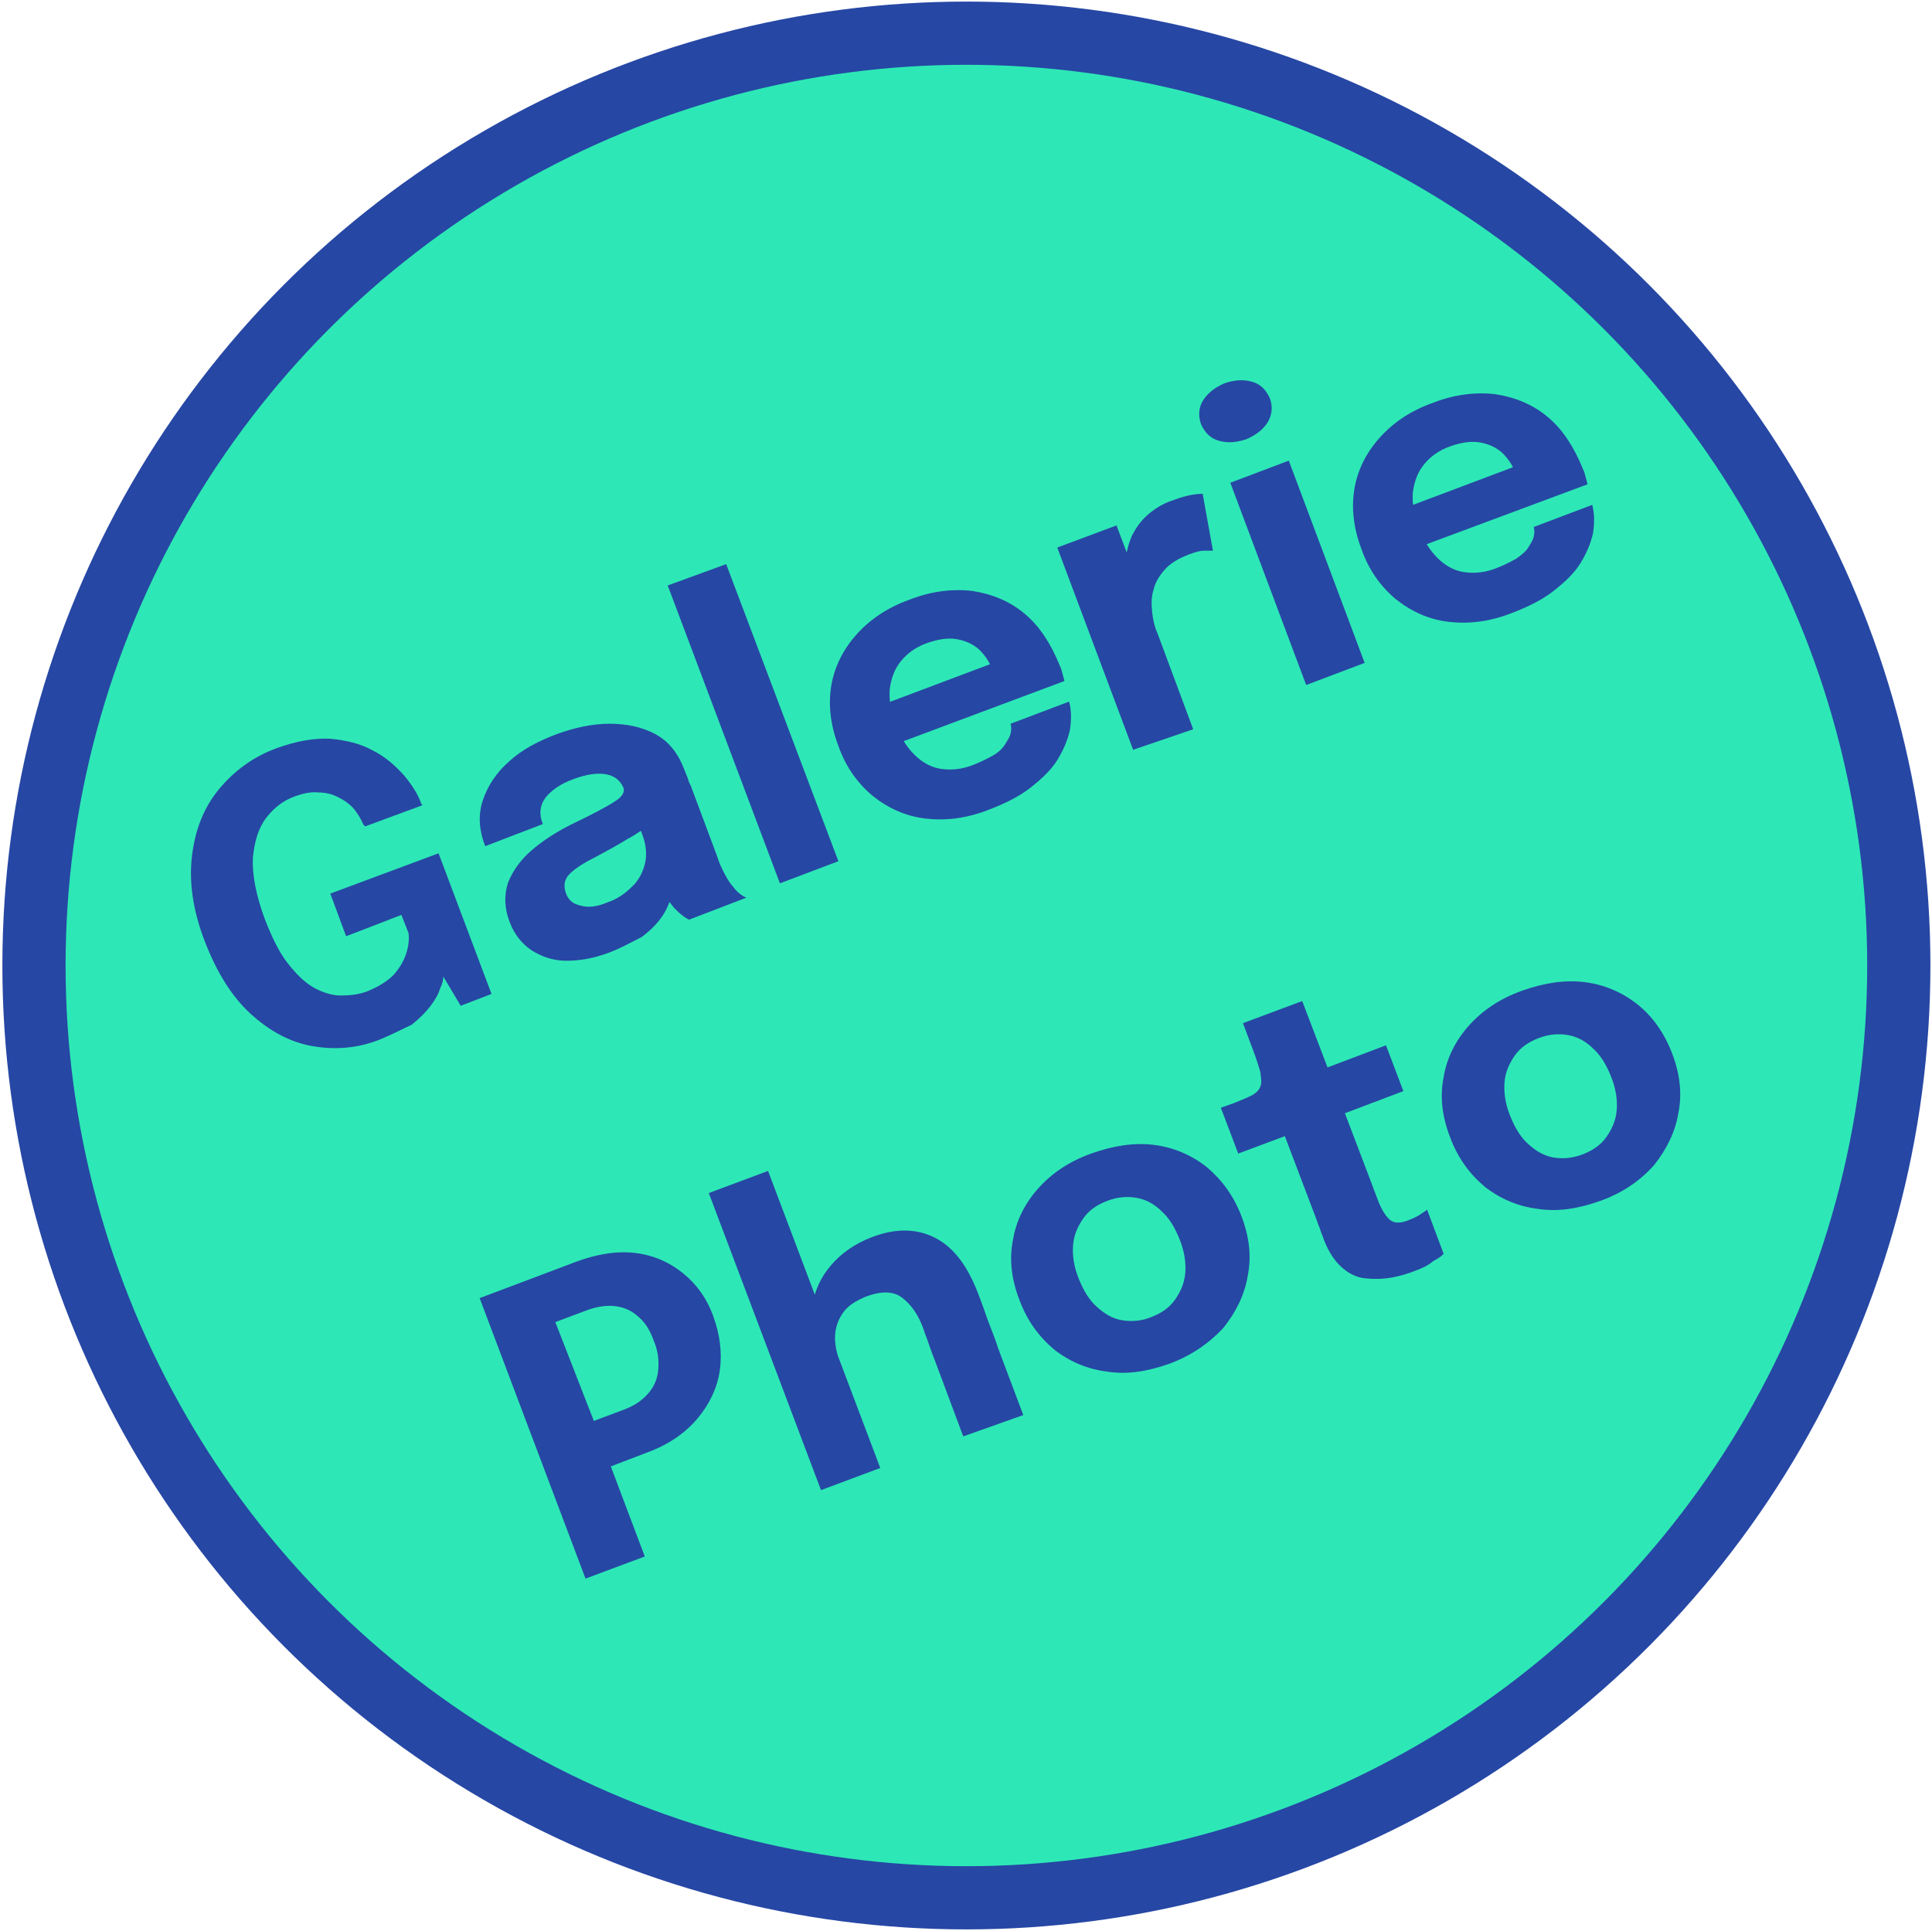<?xml version="1.0" encoding="utf-8"?>
<!-- Generator: Adobe Illustrator 26.5.0, SVG Export Plug-In . SVG Version: 6.00 Build 0)  -->
<svg version="1.1" id="Calque_1" xmlns="http://www.w3.org/2000/svg" xmlns:xlink="http://www.w3.org/1999/xlink" x="0px" y="0px"
	 viewBox="0 0 244.5 244.4" style="enable-background:new 0 0 244.5 244.4;" xml:space="preserve">
<style type="text/css">
	.st0{fill:#2DE8B6;stroke:#2647A4;stroke-width:8;stroke-miterlimit:10;}
	.st1{fill:#2647A4;}
</style>
<circle class="st0" cx="122.3" cy="122.2" r="118"/>
<g>
	<g>
		<path class="st1" d="M48,131.6c-2.8,1.1-5.6,1.3-8.5,0.8c-2.8-0.5-5.4-1.9-7.8-4.1c-2.4-2.2-4.3-5.3-5.8-9.2
			c-1.5-3.9-2-7.5-1.6-10.8c0.4-3.3,1.5-6.1,3.4-8.4c1.9-2.3,4.3-4.1,7.3-5.2c2.5-0.9,4.7-1.3,6.8-1.2c2,0.2,3.8,0.6,5.4,1.5
			c1.6,0.8,2.8,1.9,3.9,3.1c1,1.2,1.8,2.4,2.2,3.6c0,0,0,0.1,0.1,0.1c0,0,0,0.1,0.1,0.1l-7.3,2.7c0,0,0-0.1-0.1-0.1
			c0,0,0-0.1-0.1-0.1c-0.3-0.7-0.7-1.4-1.2-2c-0.5-0.6-1.2-1.1-2-1.5c-0.8-0.4-1.6-0.6-2.5-0.6c-0.9-0.1-1.9,0.1-3,0.5
			c-1.4,0.5-2.6,1.4-3.6,2.7s-1.5,3-1.7,5.1c-0.1,2.1,0.4,4.7,1.5,7.7c0.9,2.3,1.8,4.2,2.9,5.6c1.1,1.4,2.1,2.4,3.3,3.1
			c1.1,0.6,2.3,1,3.4,1c1.1,0,2.2-0.1,3.3-0.5c1.5-0.6,2.6-1.3,3.4-2.1c0.8-0.9,1.3-1.8,1.6-2.7c0.3-0.9,0.4-1.8,0.3-2.6l-0.9-2.3
			l-7,2.7l-2-5.4l13.7-5.1l6.7,17.8l-3.9,1.5l-2.2-3.7c0,0.4-0.1,0.9-0.4,1.5c-0.2,0.7-0.6,1.4-1.2,2.2c-0.6,0.8-1.4,1.6-2.4,2.4
			C51,130.2,49.7,130.9,48,131.6z"/>
		<path class="st1" d="M77,120.6c-1.9,0.7-3.6,1-5.3,1c-1.7,0-3.1-0.5-4.4-1.3c-1.2-0.8-2.2-2-2.8-3.6c-0.7-1.8-0.7-3.5-0.2-5
			c0.6-1.5,1.6-2.9,3-4.1c1.4-1.2,3.1-2.3,4.9-3.2c2.7-1.3,4.6-2.3,5.5-2.9c1-0.6,1.4-1.2,1.2-1.8c0,0,0,0,0,0
			c-0.4-0.9-1.1-1.5-2.2-1.7c-1.1-0.2-2.5,0-4.1,0.6c-1.7,0.6-2.9,1.5-3.6,2.4c-0.7,1-0.8,2.1-0.3,3.3l-7.3,2.8
			c-0.8-2.1-0.9-4-0.3-5.8c0.6-1.8,1.7-3.5,3.3-4.9c1.6-1.5,3.7-2.6,6.1-3.5c2.2-0.8,4.5-1.3,6.6-1.3c2.2,0,4.1,0.4,5.8,1.3
			s2.9,2.4,3.7,4.5c0.1,0.3,0.3,0.7,0.4,1c0.1,0.3,0.2,0.7,0.4,1l3.4,9.1c0.2,0.7,0.5,1.3,0.8,1.9c0.3,0.6,0.6,1.1,0.9,1.5
			c0.4,0.5,0.7,0.9,1.1,1.2s0.7,0.5,0.9,0.5l-7.3,2.8c-0.2-0.1-0.4-0.2-0.8-0.5c-0.4-0.3-0.7-0.6-1.1-1c-0.4-0.5-0.8-1-1.1-1.5
			c-0.3-0.5-0.6-1.2-0.9-2l1.9,0.5c-0.1,1.2-0.4,2.4-1.1,3.6s-1.7,2.2-2.9,3.1C80,119.2,78.6,120,77,120.6z M76.9,114.2
			c1.2-0.4,2.2-1.1,3-1.9c0.9-0.8,1.4-1.8,1.7-2.9c0.3-1.2,0.2-2.5-0.4-4l-1-2.6l2.5,1.1c-0.9,0.8-2,1.6-3.3,2.3
			c-1.3,0.8-2.6,1.5-3.9,2.2c-1.6,0.8-2.7,1.5-3.4,2.2c-0.7,0.7-0.8,1.5-0.5,2.4c0.3,0.9,0.9,1.4,1.8,1.6
			C74.4,114.9,75.5,114.8,76.9,114.2z"/>
		<path class="st1" d="M91.9,71.4l14.2,37.6l-7.4,2.8L84.5,74.1L91.9,71.4z"/>
		<path class="st1" d="M110.9,95.1l-1.9-4.9l17-6.4l-0.3,1.5c0-0.1-0.1-0.3-0.1-0.4c0-0.1-0.1-0.2-0.1-0.3c-0.3-0.9-0.9-1.7-1.6-2.4
			c-0.8-0.7-1.7-1.1-2.8-1.3c-1.1-0.2-2.4,0-3.8,0.5c-1.4,0.5-2.5,1.3-3.3,2.3c-0.8,1-1.2,2.1-1.4,3.5c-0.1,1.3,0.1,2.8,0.7,4.4
			c0.6,1.6,1.4,2.9,2.4,3.9c1,1,2.1,1.6,3.3,1.8c1.3,0.2,2.7,0.1,4.2-0.5c1-0.4,1.8-0.8,2.5-1.2s1.2-0.9,1.5-1.4
			c0.3-0.5,0.6-0.9,0.7-1.4c0.1-0.4,0.1-0.8,0-1.2l7.4-2.8c0.3,1.1,0.3,2.3,0.1,3.6c-0.3,1.3-0.8,2.5-1.6,3.8
			c-0.8,1.3-2,2.4-3.4,3.5c-1.4,1.1-3.2,2-5.3,2.8c-2.8,1.1-5.5,1.4-8,1.1c-2.5-0.3-4.7-1.3-6.7-2.9c-1.9-1.6-3.4-3.7-4.3-6.3
			c-1-2.6-1.3-5.2-0.9-7.6c0.4-2.4,1.5-4.6,3.2-6.5c1.7-1.9,3.9-3.4,6.7-4.4c2.8-1.1,5.5-1.4,8-1.1c2.5,0.4,4.7,1.3,6.6,2.9
			c1.9,1.6,3.3,3.8,4.4,6.5c0.2,0.4,0.3,0.8,0.4,1.2c0.1,0.4,0.2,0.7,0.2,0.8L110.9,95.1z"/>
		<path class="st1" d="M143.4,94.9l-9.6-25.6l7.5-2.8l3.3,8.8l-1.9-0.4c-0.3-1.3-0.4-2.5-0.3-3.7s0.4-2.3,0.8-3.3
			c0.5-1,1.1-1.9,2-2.7c0.9-0.8,2-1.5,3.3-1.9c1-0.4,1.9-0.6,2.5-0.7c0.6-0.1,1.1-0.1,1.2-0.1l1.3,7.2c-0.2,0-0.5,0-1.1,0
			c-0.6,0-1.2,0.2-2,0.5c-1.3,0.5-2.3,1.1-3,1.9c-0.7,0.8-1.2,1.6-1.4,2.5c-0.3,0.9-0.3,1.8-0.2,2.8c0.1,1,0.3,1.9,0.7,2.8l4.5,12.1
			L143.4,94.9z"/>
		<path class="st1" d="M157.7,55.6c-1.2,0.4-2.3,0.5-3.4,0.2c-1.1-0.3-1.8-1-2.3-2.1c-0.4-1.1-0.3-2.2,0.3-3.1
			c0.6-0.9,1.5-1.6,2.7-2.1c1.2-0.4,2.3-0.5,3.4-0.2c1.1,0.3,1.8,1,2.3,2.1c0.4,1.1,0.3,2.1-0.3,3.1
			C159.8,54.4,158.9,55.1,157.7,55.6z M165.3,86.7l-9.6-25.6l7.4-2.8l9.6,25.6L165.3,86.7z"/>
		<path class="st1" d="M177,70.2l-1.9-4.9l17-6.4l-0.2,1.5c0-0.1-0.1-0.3-0.1-0.4c0-0.1-0.1-0.2-0.1-0.3c-0.3-0.9-0.9-1.7-1.6-2.4
			c-0.8-0.7-1.7-1.1-2.8-1.3c-1.1-0.2-2.4,0-3.8,0.5s-2.5,1.3-3.3,2.3s-1.2,2.1-1.4,3.5c-0.1,1.3,0.1,2.8,0.7,4.4
			c0.6,1.6,1.4,2.9,2.4,3.9c1,1,2.1,1.6,3.3,1.8c1.3,0.2,2.7,0.1,4.2-0.5c1-0.4,1.8-0.8,2.5-1.2c0.7-0.5,1.2-0.9,1.5-1.4
			c0.3-0.5,0.6-0.9,0.7-1.4c0.1-0.4,0.1-0.8,0-1.2l7.4-2.8c0.3,1.1,0.3,2.3,0.1,3.6c-0.3,1.3-0.8,2.5-1.6,3.8s-2,2.4-3.4,3.5
			c-1.4,1.1-3.2,2-5.3,2.8c-2.8,1.1-5.5,1.4-8,1.1c-2.5-0.3-4.7-1.3-6.7-2.9c-1.9-1.6-3.4-3.7-4.3-6.3c-1-2.6-1.3-5.2-0.9-7.6
			c0.4-2.4,1.5-4.6,3.2-6.5c1.7-1.9,3.9-3.4,6.7-4.4c2.8-1.1,5.5-1.4,8-1.1c2.5,0.4,4.7,1.3,6.6,2.9c1.9,1.6,3.3,3.8,4.4,6.5
			c0.2,0.4,0.3,0.8,0.4,1.2c0.1,0.4,0.2,0.7,0.2,0.8L177,70.2z"/>
		<path class="st1" d="M81.6,197l-7.5,2.8l-13.4-35.5l12.2-4.6c2.7-1,5.2-1.4,7.6-1.1c2.3,0.3,4.3,1.2,6,2.6c1.7,1.4,3,3.2,3.8,5.5
			c0.8,2.2,1.1,4.5,0.8,6.7s-1.3,4.3-2.8,6.1c-1.5,1.8-3.6,3.3-6.3,4.3l-4.7,1.8L81.6,197z M76.5,183.3l-4.7-2.2l7.2-2.7
			c1.3-0.5,2.2-1.1,3-2s1.2-1.9,1.3-3c0.1-1.2,0-2.4-0.6-3.8c-0.5-1.4-1.2-2.4-2.1-3.1c-0.8-0.7-1.8-1.1-2.9-1.2
			c-1.1-0.1-2.3,0.1-3.6,0.6l-7.2,2.7l2-4.8L76.5,183.3z"/>
		<path class="st1" d="M103.9,188.6L89.7,151l7.5-2.8l14.2,37.6L103.9,188.6z M121.9,181.8l-3.4-9.1c-0.1-0.3-0.3-0.8-0.5-1.3
			c-0.2-0.6-0.4-1.1-0.6-1.7c-0.2-0.6-0.4-1-0.5-1.4c-0.7-2-1.7-3.3-2.8-4.1c-1.1-0.8-2.6-0.8-4.5-0.1c-1.2,0.5-2.2,1.1-2.8,1.9
			c-0.6,0.8-1,1.7-1.1,2.8c-0.1,1,0.1,2.2,0.5,3.3l-2.7-0.7c-0.8-2.1-1.1-4.2-0.7-6.1c0.3-2,1.1-3.7,2.4-5.2c1.3-1.5,3-2.7,5.1-3.5
			c3.1-1.2,5.8-1.1,8.1,0.1c2.3,1.2,4,3.5,5.3,6.8c0.3,0.8,0.7,1.8,1.1,3c0.4,1.2,1,2.5,1.5,4.1l3.2,8.5L121.9,181.8z"/>
		<path class="st1" d="M148,172.6c-2.8,1-5.4,1.4-7.9,1c-2.5-0.3-4.8-1.3-6.7-2.8c-1.9-1.6-3.4-3.6-4.4-6.3c-1-2.6-1.3-5.1-0.8-7.6
			c0.4-2.4,1.5-4.6,3.2-6.5c1.7-1.9,3.9-3.4,6.7-4.4c2.8-1,5.4-1.4,7.9-1.1c2.5,0.3,4.8,1.3,6.7,2.8c1.9,1.6,3.4,3.6,4.4,6.2
			c1,2.6,1.3,5.1,0.8,7.6c-0.4,2.4-1.5,4.6-3.1,6.6C152.9,170.1,150.7,171.6,148,172.6z M145.7,166.7c1.3-0.5,2.3-1.2,3-2.2
			c0.7-1,1.2-2.1,1.3-3.4c0.1-1.3-0.1-2.7-0.7-4.2c-0.6-1.5-1.3-2.7-2.3-3.6c-0.9-0.9-2-1.5-3.2-1.7c-1.2-0.2-2.4-0.1-3.7,0.4
			c-1.3,0.5-2.3,1.2-3,2.2c-0.7,1-1.2,2.1-1.3,3.4c-0.1,1.3,0.1,2.7,0.7,4.2c0.6,1.5,1.3,2.7,2.3,3.6s2,1.5,3.2,1.7
			C143.2,167.3,144.5,167.2,145.7,166.7z"/>
		<path class="st1" d="M179.2,160.8c-1,0.4-2,0.7-3.1,0.9c-1.1,0.2-2.2,0.2-3.3,0.1s-2.1-0.6-3-1.4c-0.9-0.8-1.7-2-2.3-3.6
			c-0.1-0.4-0.3-0.7-0.4-1.1c-0.1-0.4-0.3-0.7-0.4-1.1l-4.1-10.8l-5.9,2.2l-2.2-5.8l1.7-0.6c1-0.4,1.7-0.7,2.3-1
			c0.5-0.3,0.9-0.7,1-1.1c0.2-0.4,0.1-1,0-1.8c-0.2-0.7-0.5-1.7-1-3l-1.2-3.2l7.5-2.8l3.2,8.4l7.4-2.8l2.2,5.8l-7.4,2.8l3.5,9.2
			c0.1,0.3,0.2,0.6,0.3,0.8c0.1,0.3,0.2,0.5,0.3,0.8c0.4,1.1,0.9,2,1.4,2.5c0.5,0.6,1.3,0.7,2.4,0.3c0.5-0.2,1-0.4,1.5-0.7
			c0.4-0.3,0.8-0.5,1-0.7l2.1,5.6c-0.3,0.3-0.7,0.6-1.3,0.9C180.7,160.2,180,160.5,179.2,160.8z"/>
		<path class="st1" d="M202.5,152c-2.8,1-5.4,1.4-7.9,1c-2.5-0.3-4.8-1.3-6.7-2.8c-1.9-1.6-3.4-3.6-4.4-6.3c-1-2.6-1.3-5.1-0.8-7.6
			c0.4-2.4,1.5-4.6,3.2-6.5c1.7-1.9,3.9-3.4,6.7-4.4c2.8-1,5.4-1.4,7.9-1.1c2.5,0.3,4.8,1.3,6.7,2.8s3.4,3.6,4.4,6.2
			c1,2.6,1.3,5.1,0.8,7.6c-0.4,2.4-1.5,4.6-3.1,6.6C207.5,149.5,205.3,151,202.5,152z M200.3,146.1c1.3-0.5,2.3-1.2,3-2.2
			s1.2-2.1,1.3-3.4c0.1-1.3-0.1-2.7-0.7-4.2c-0.6-1.5-1.3-2.7-2.3-3.6c-0.9-0.9-2-1.5-3.2-1.7c-1.2-0.2-2.4-0.1-3.7,0.4
			c-1.3,0.5-2.3,1.2-3,2.2c-0.7,1-1.2,2.1-1.3,3.4c-0.1,1.3,0.1,2.7,0.7,4.2c0.6,1.5,1.3,2.7,2.3,3.6s2,1.5,3.2,1.7
			C197.8,146.7,199,146.6,200.3,146.1z"/>
	</g>
</g>
</svg>
